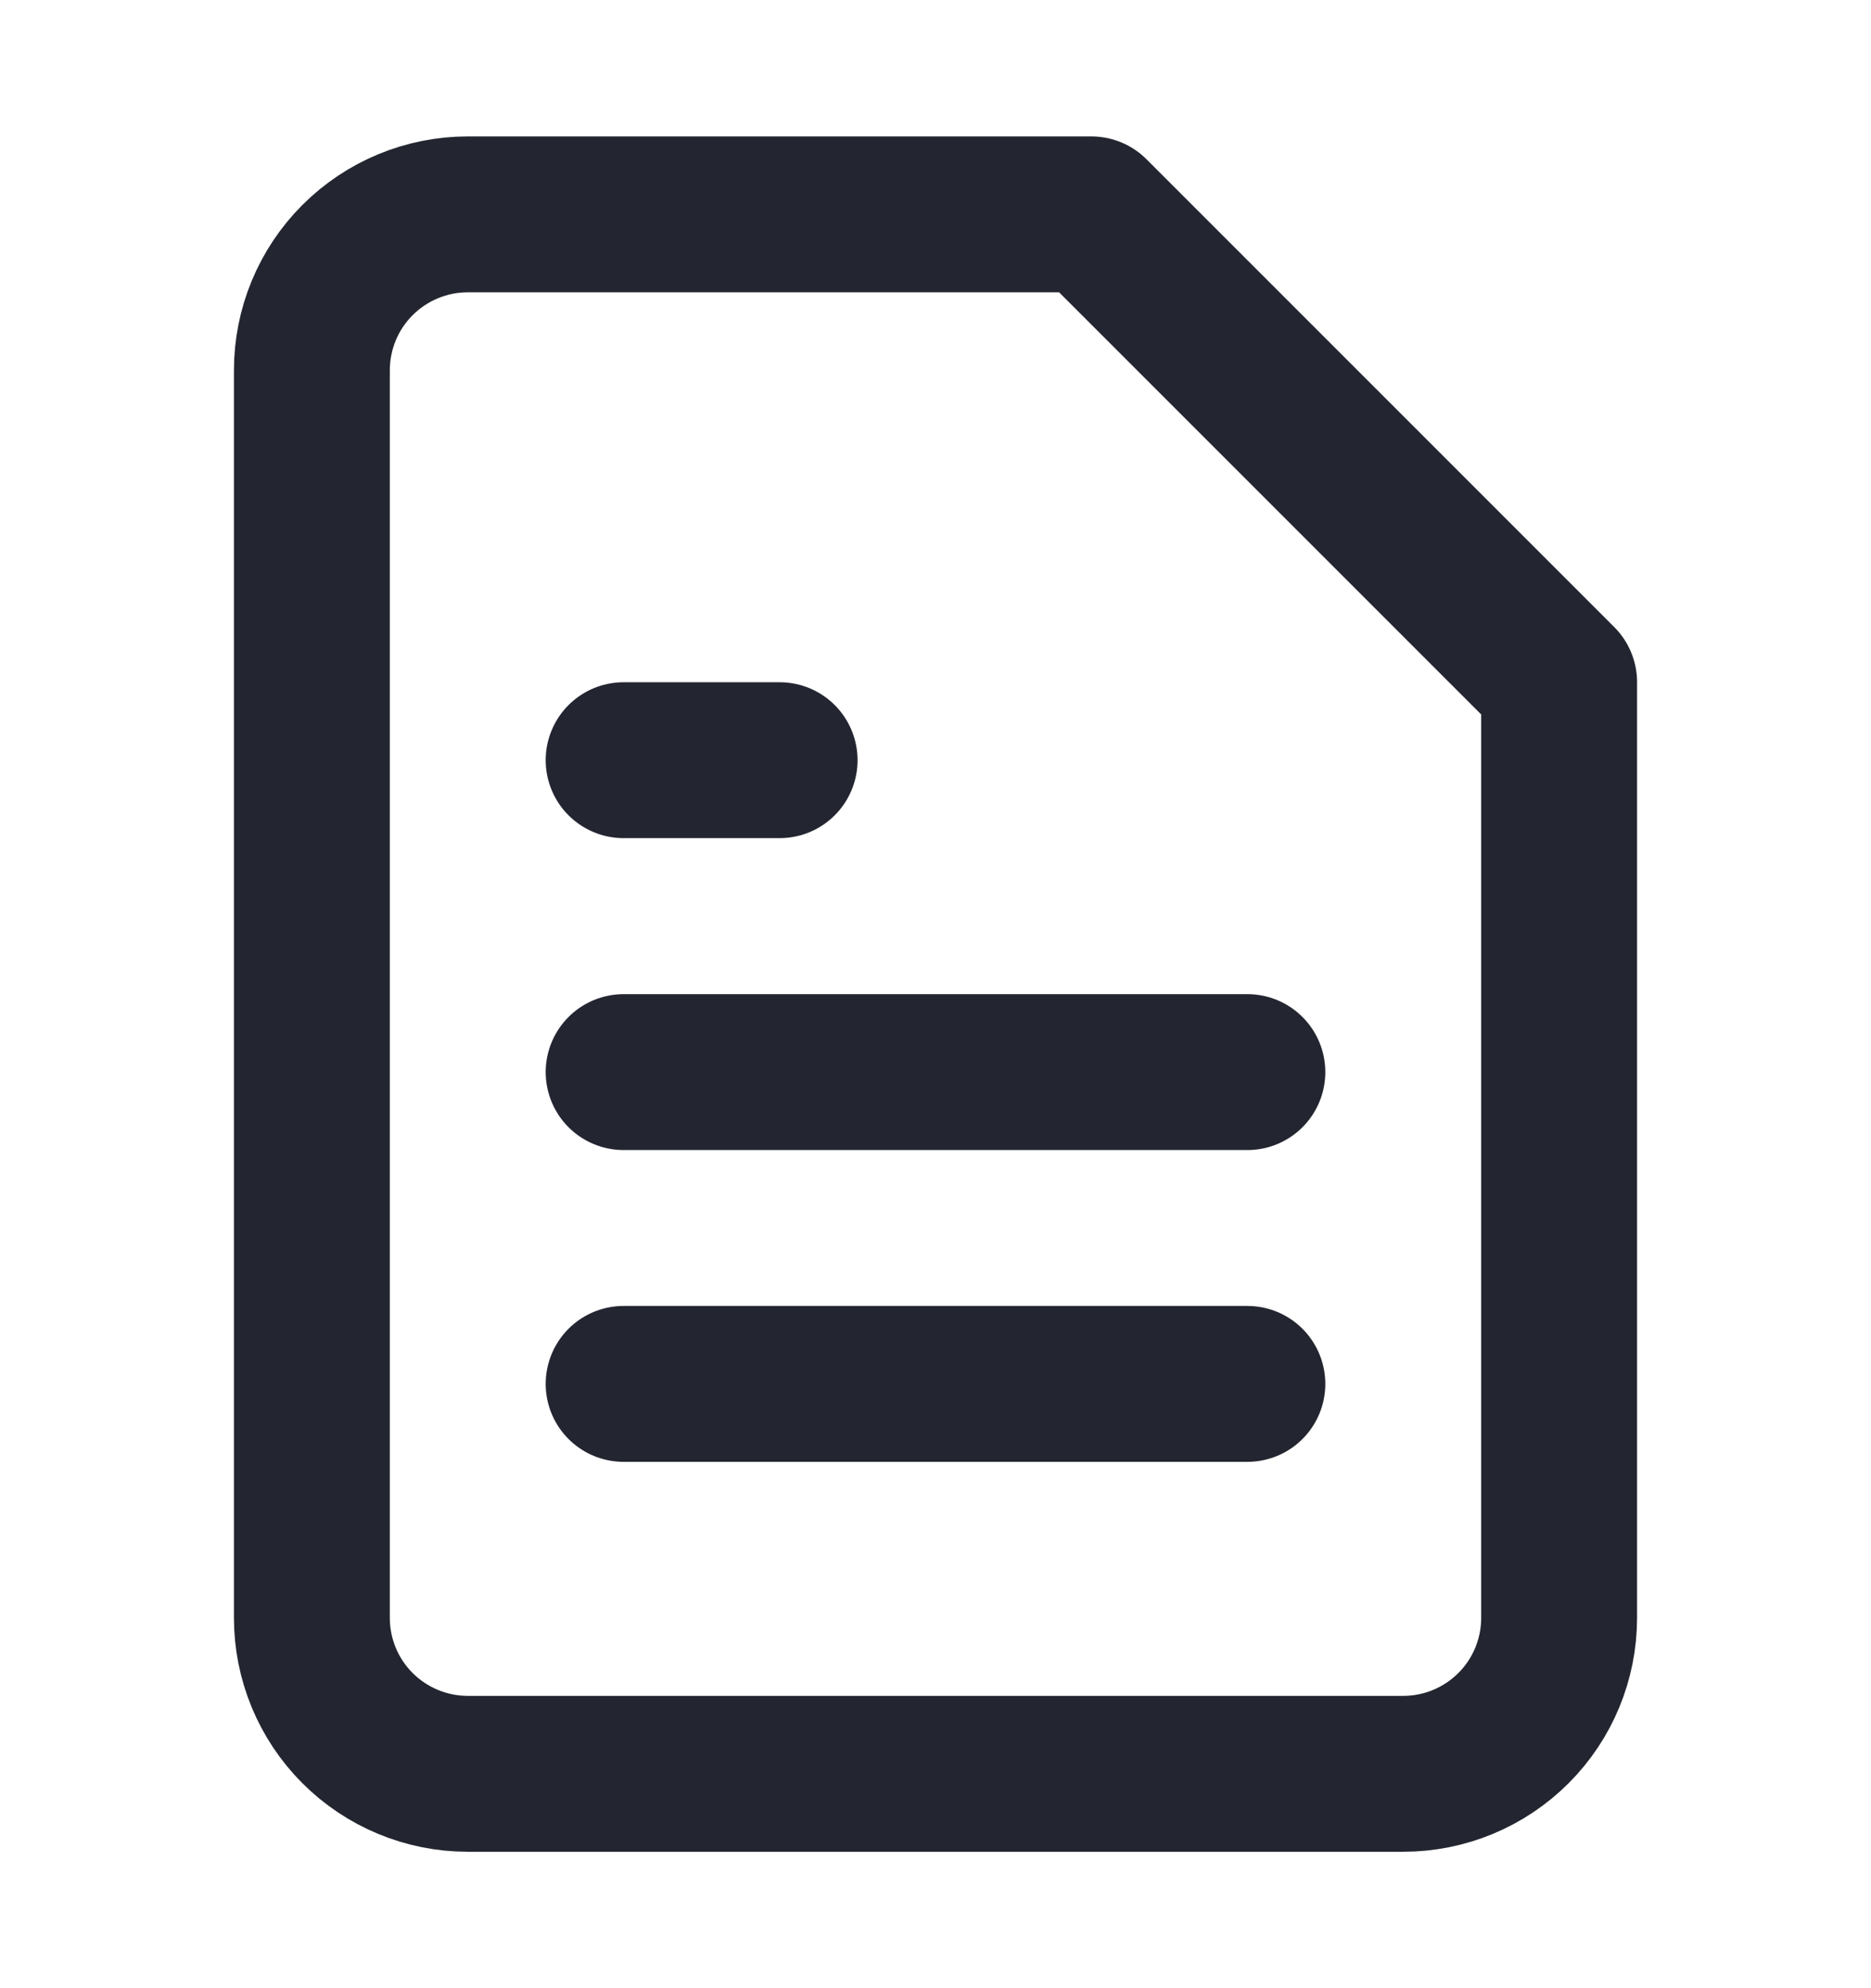 <svg width="16" height="17" viewBox="0 0 16 17" fill="none" xmlns="http://www.w3.org/2000/svg">
<path d="M9.333 1.833H4C3.646 1.833 3.307 1.974 3.057 2.224C2.807 2.474 2.667 2.813 2.667 3.167V13.833C2.667 14.187 2.807 14.526 3.057 14.776C3.307 15.026 3.646 15.167 4 15.167H12C12.354 15.167 12.693 15.026 12.943 14.776C13.193 14.526 13.333 14.187 13.333 13.833V5.833L9.333 1.833Z" stroke="#232630" stroke-width="1.333" stroke-linecap="round" stroke-linejoin="round"/>
<path d="M10.667 9.167H5.333" stroke="#232630" stroke-width="1.333" stroke-linecap="round" stroke-linejoin="round"/>
<path d="M10.667 11.833H5.333" stroke="#232630" stroke-width="1.333" stroke-linecap="round" stroke-linejoin="round"/>
<path d="M6.667 6.5H6H5.333" stroke="#232630" stroke-width="1.333" stroke-linecap="round" stroke-linejoin="round"/>
</svg>
